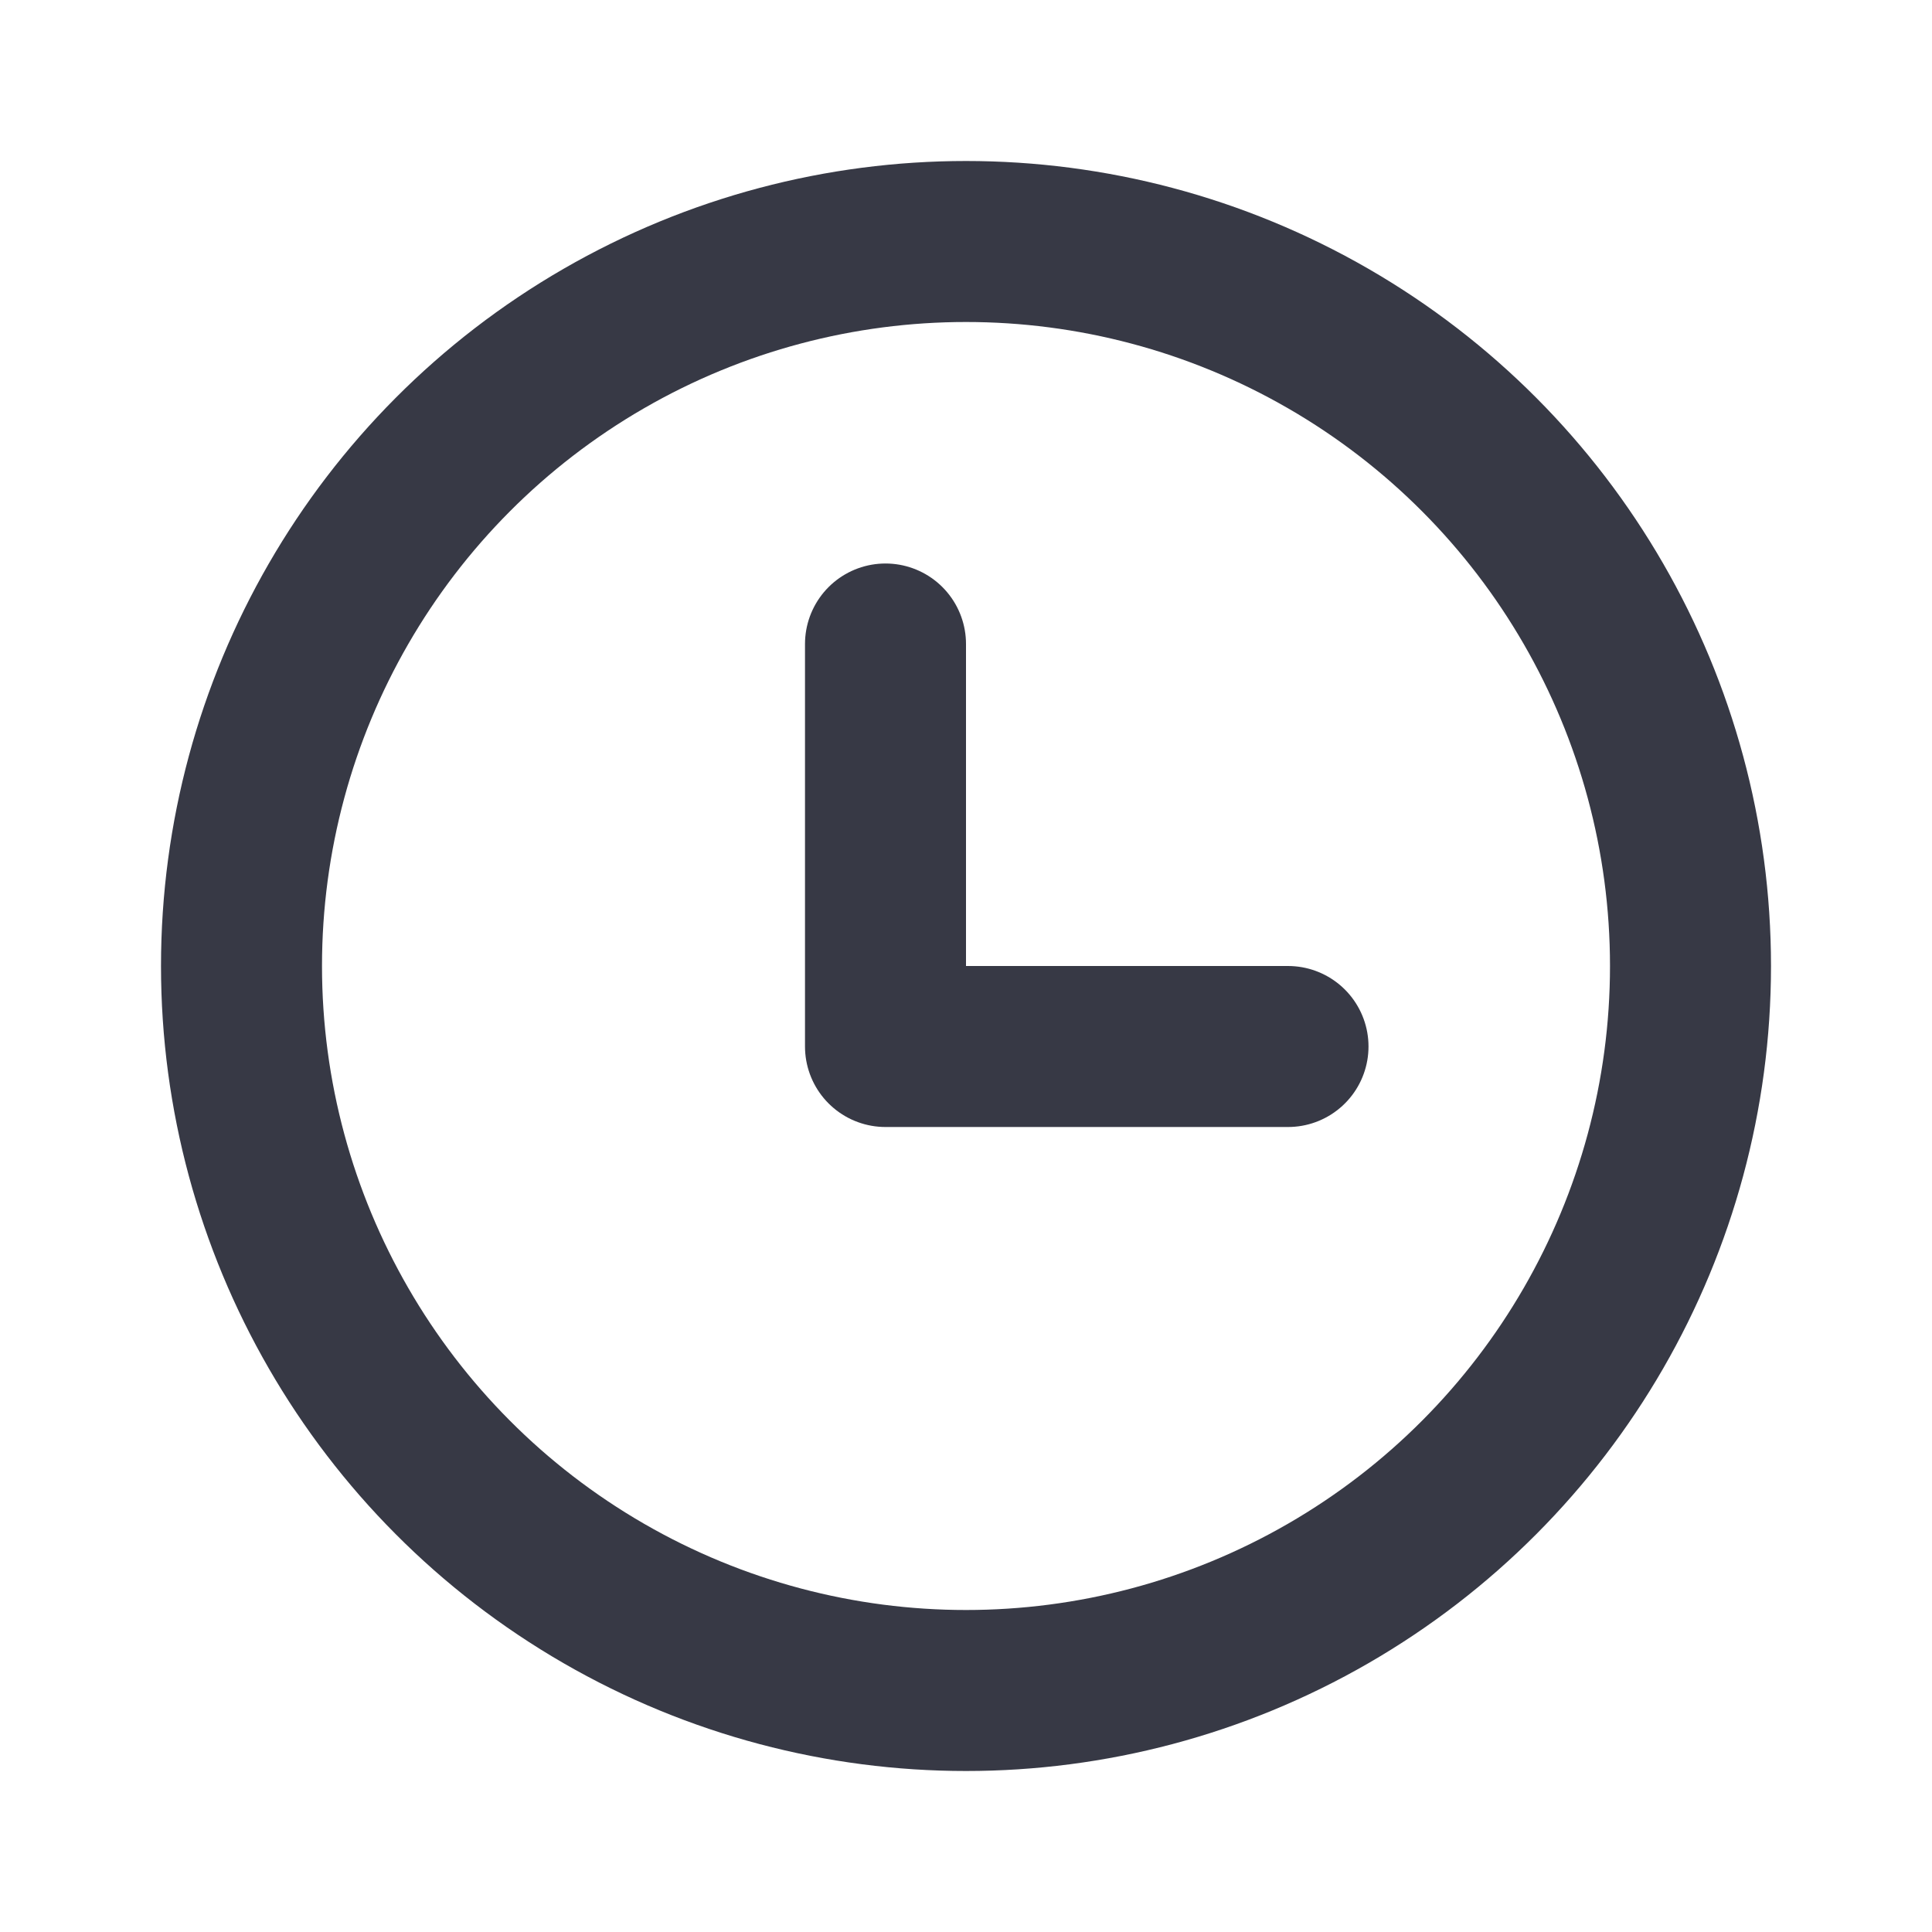 <svg width="24" height="24" viewBox="0 0 24 24" fill="none" xmlns="http://www.w3.org/2000/svg">
<circle cx="12" cy="12" r="9" stroke="#373945" stroke-width="2" stroke-linecap="round" stroke-linejoin="round"/>
<path d="M11 8V13H16" stroke="#373945" stroke-width="2" stroke-linecap="round" stroke-linejoin="round"/>
</svg>
